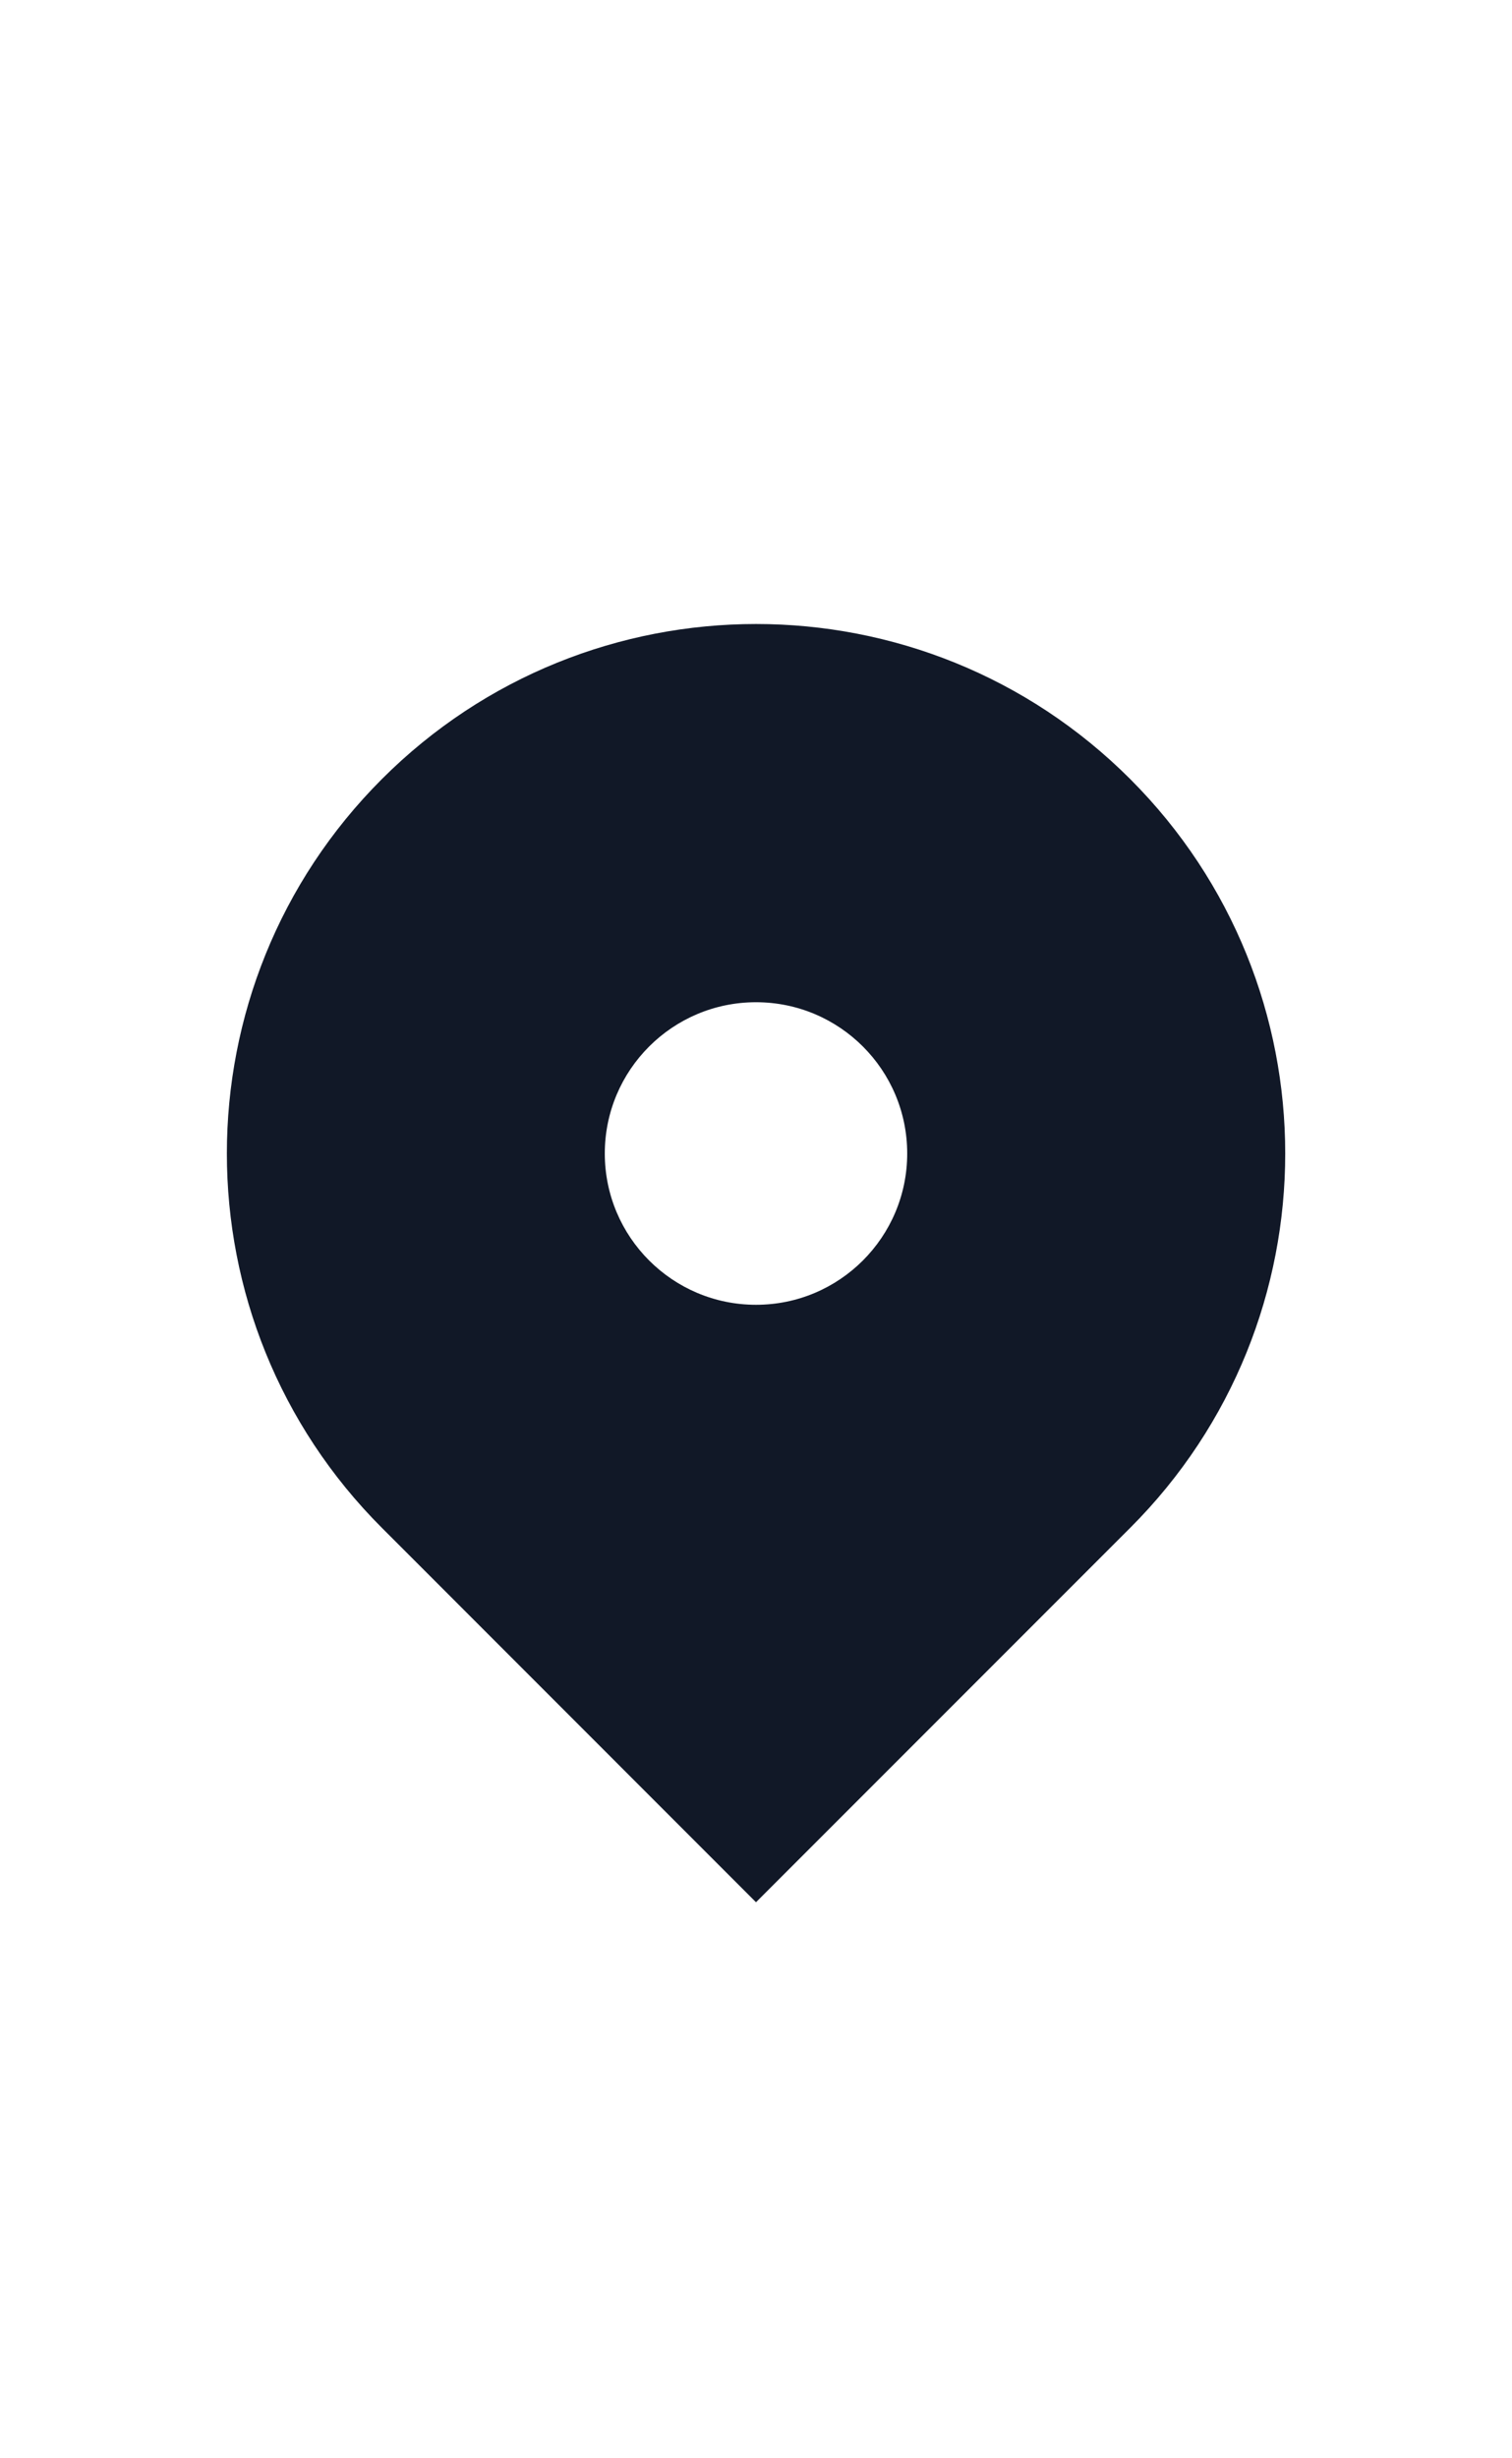 <svg width="16" height="26" viewBox="0 0 16 26" fill="none" xmlns="http://www.w3.org/2000/svg">
<path fill-rule="evenodd" clip-rule="evenodd" d="M4.041 8.24C6.228 6.053 9.773 6.053 11.96 8.24C14.147 10.427 14.147 13.973 11.96 16.159L8 20.119L4.041 16.159C1.854 13.973 1.854 10.427 4.041 8.24ZM8 13.8C8.884 13.8 9.6 13.083 9.6 12.2C9.6 11.316 8.884 10.6 8 10.6C7.117 10.6 6.4 11.316 6.4 12.2C6.4 13.083 7.117 13.8 8 13.8Z" fill="#111827"/>
</svg>
